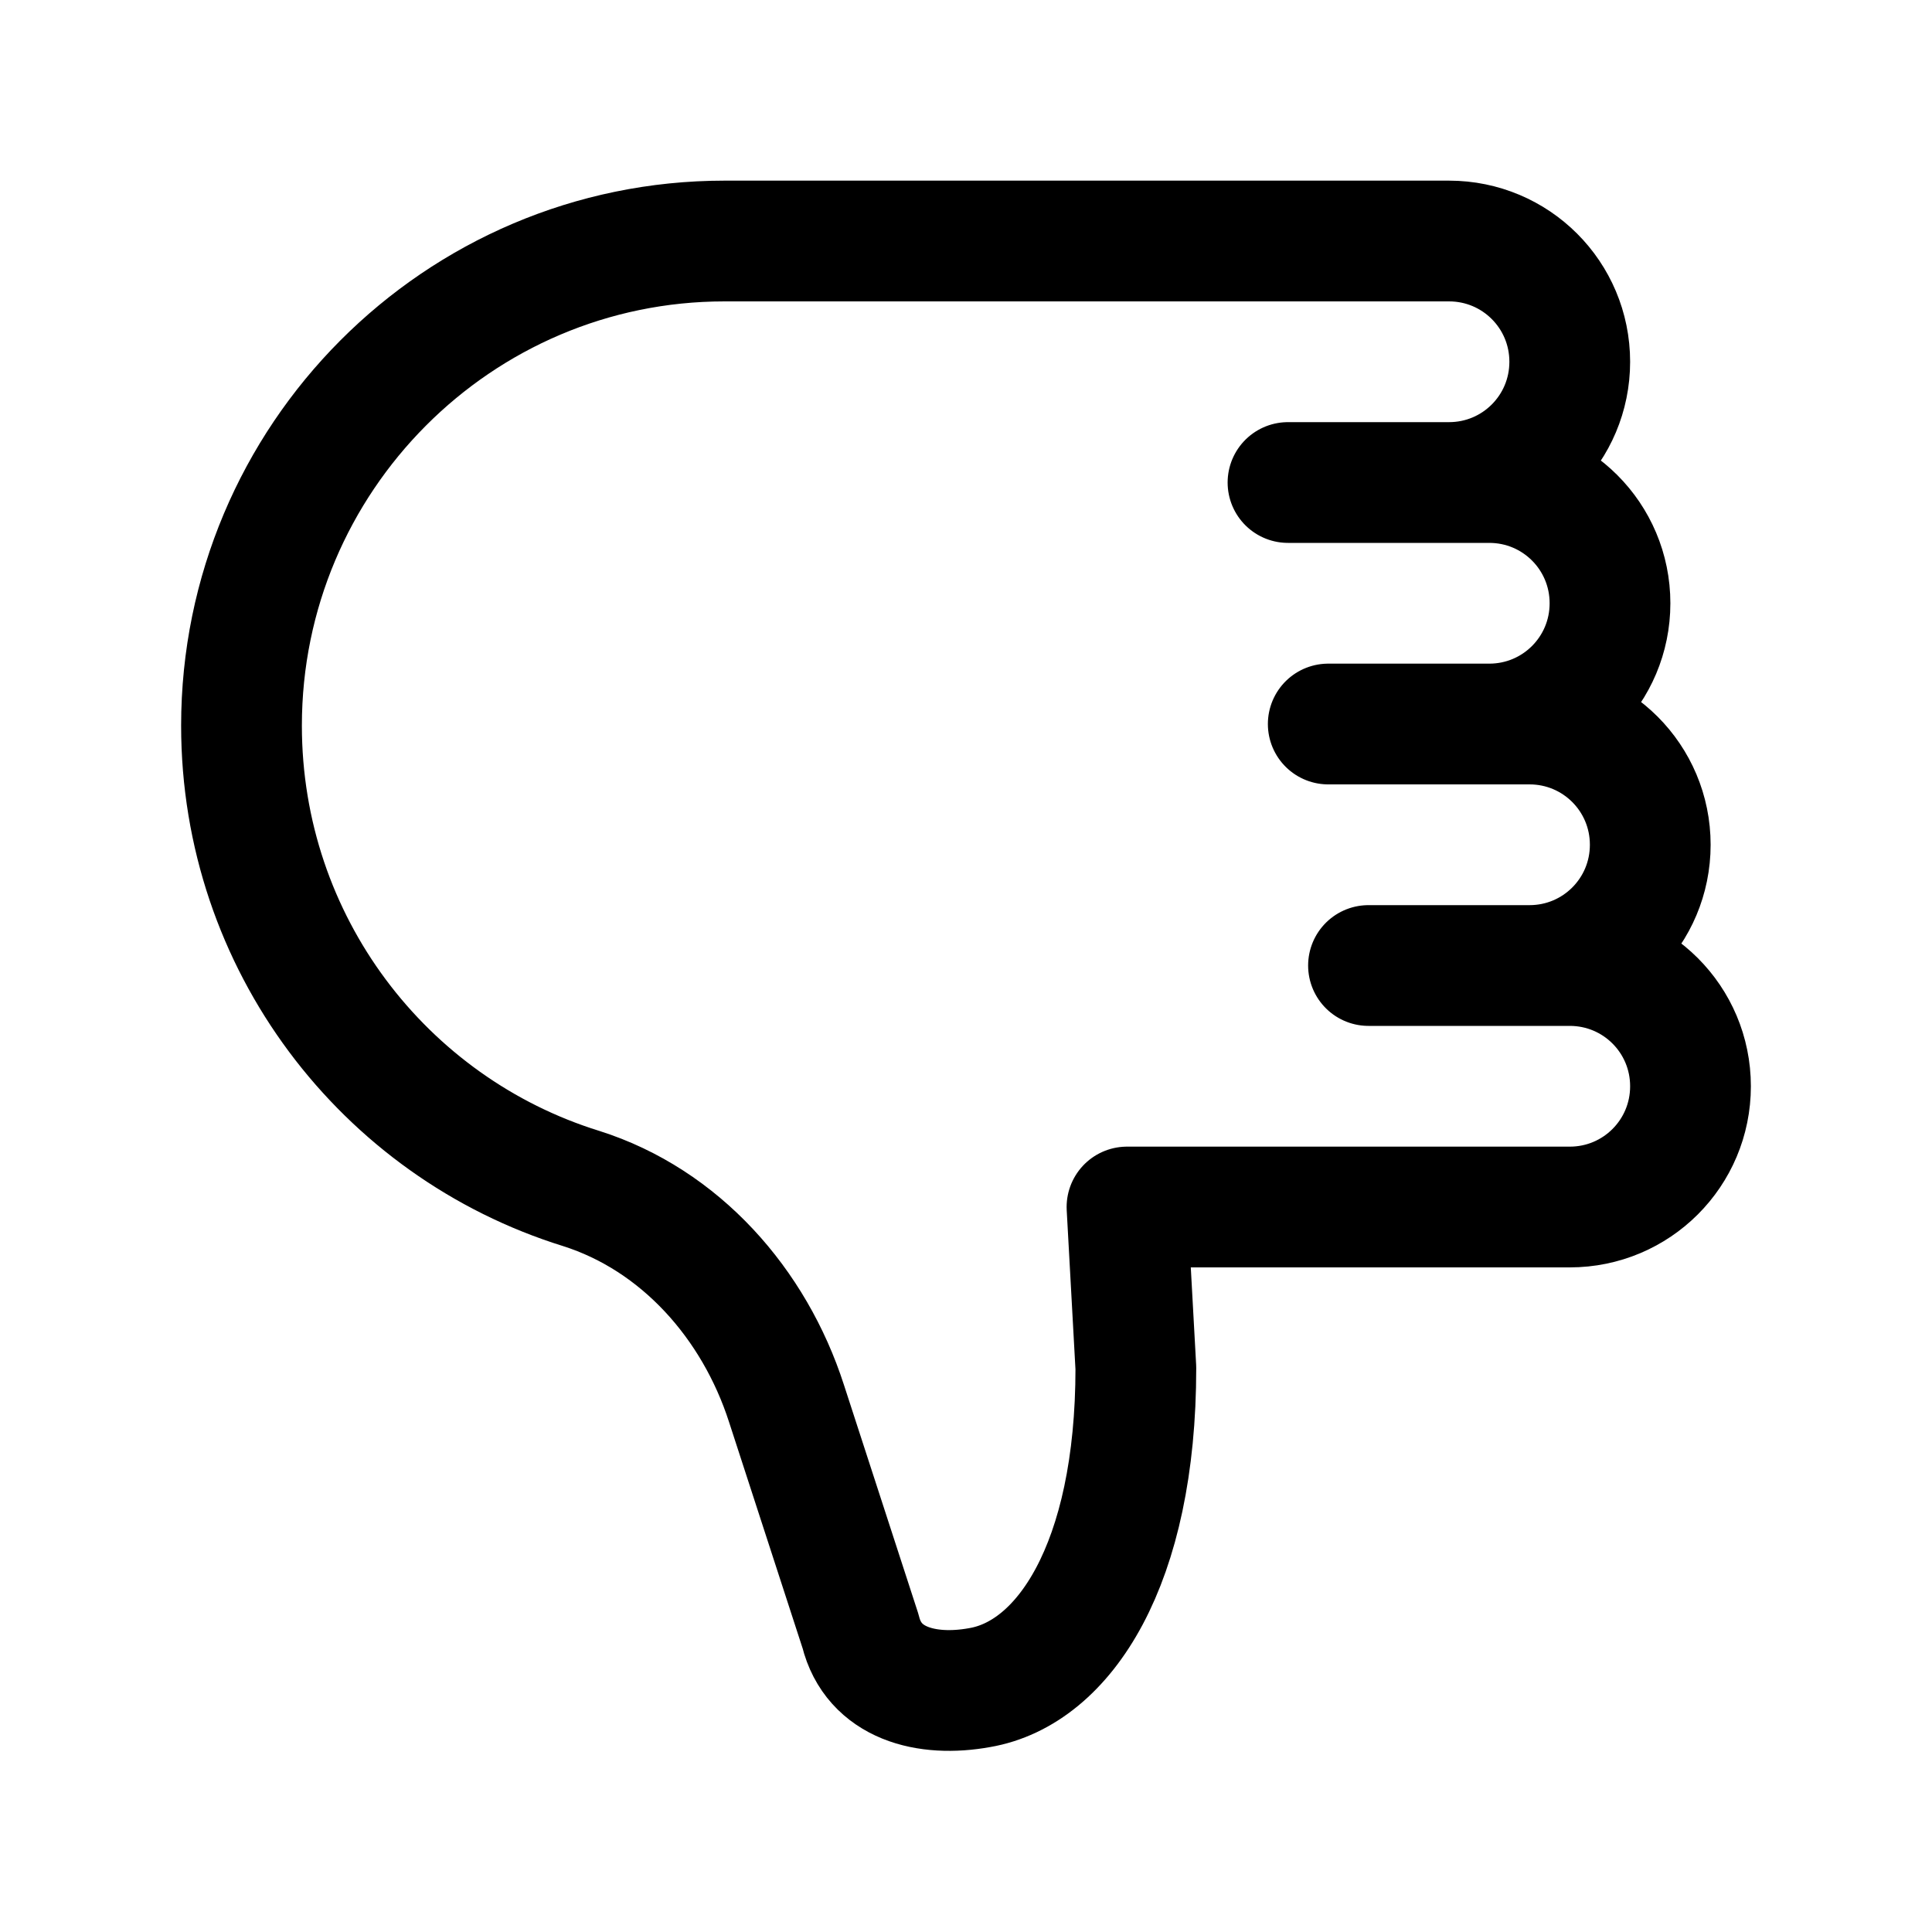 <svg width="24" height="24" viewBox="0 0 24 24" fill="none" xmlns="http://www.w3.org/2000/svg">
<path d="M18.5 8.994C19.33 8.994 20 8.324 20 7.494C20 6.664 19.33 5.994 18.5 5.994H16H18C18.83 5.994 19.5 5.324 19.5 4.494C19.5 3.664 18.83 2.994 18 2.994H17H9C5.69 2.994 3 5.694 3 9.014C3 11.714 4.77 14.004 7.22 14.764C8.45 15.154 9.37 16.194 9.77 17.434L10.69 20.264C10.85 20.914 11.51 21.084 12.17 20.964C13.22 20.784 14.11 19.434 14.11 16.994L14 14.994H19.5C20.33 14.994 21 14.324 21 13.494C21 12.664 20.33 11.994 19.5 11.994H17H19C19.83 11.994 20.5 11.324 20.5 10.494C20.5 9.664 19.83 8.994 19 8.994H16.5" stroke="black" stroke-width="1.5" stroke-miterlimit="10" stroke-linecap="round" stroke-linejoin="round"/>
</svg>
